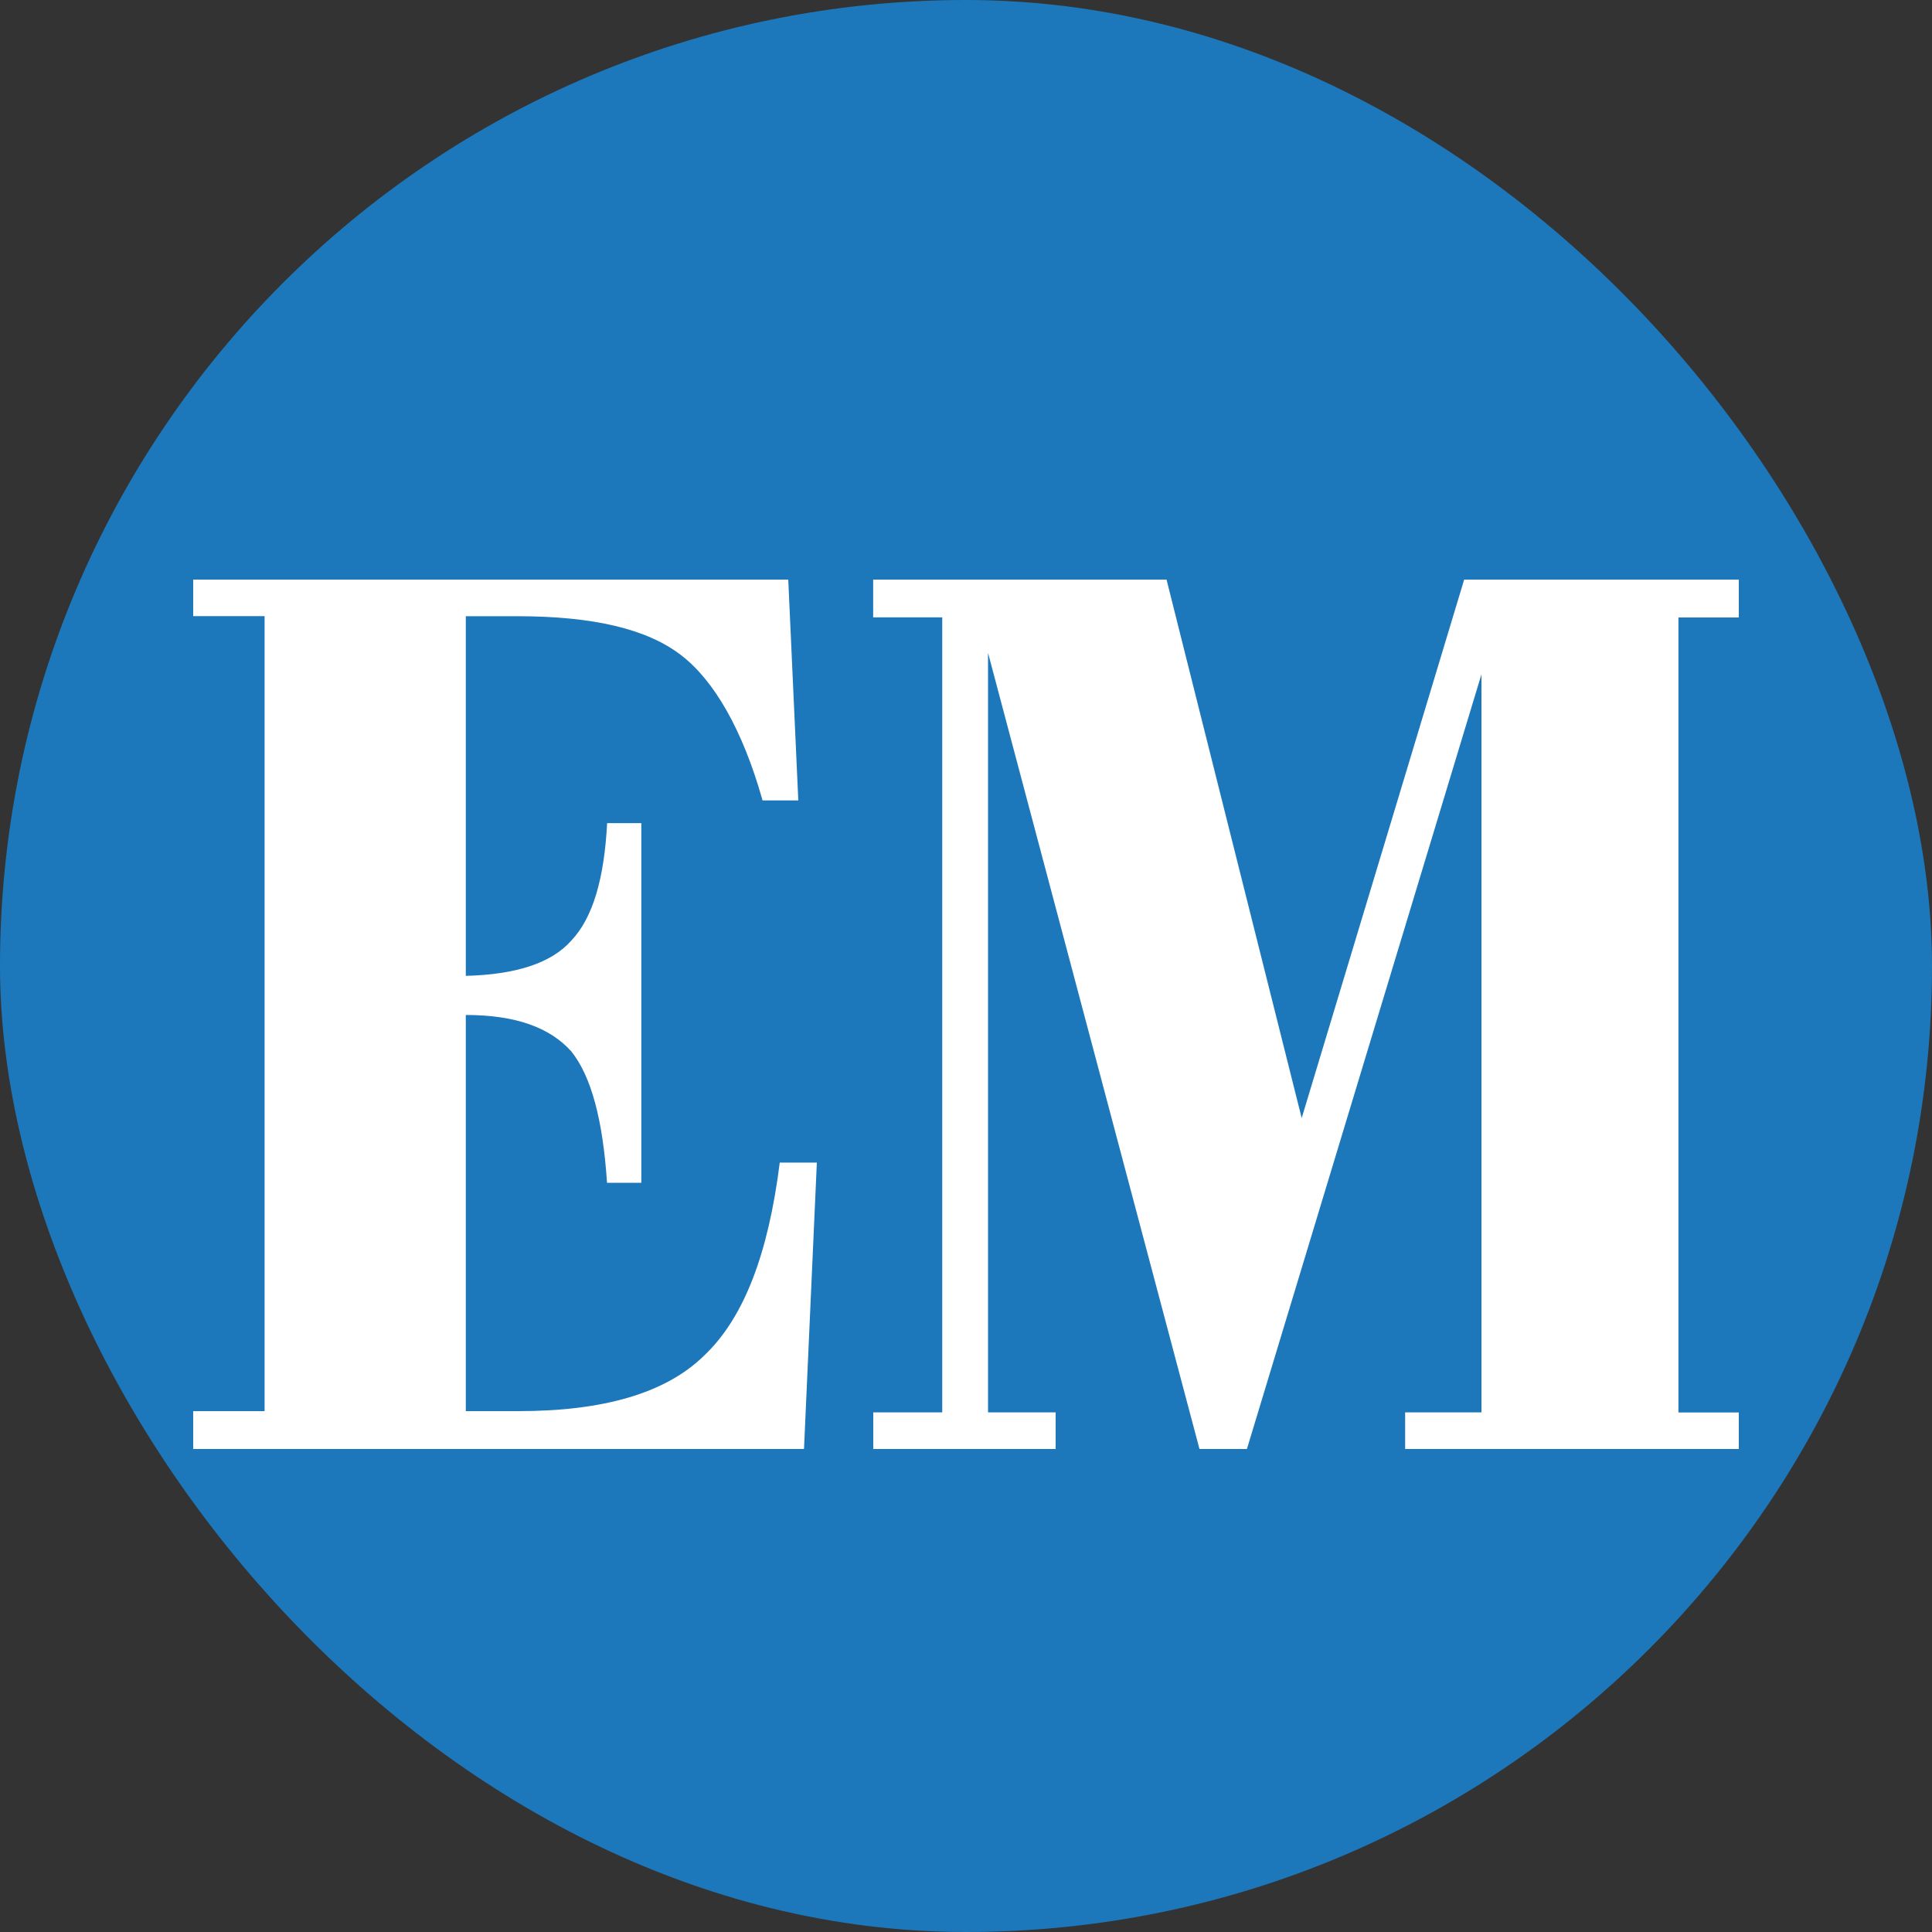 <svg xmlns="http://www.w3.org/2000/svg" width="20" height="20" viewBox="0 0 20 20">
    <rect x="0" y="0" width="20" height="20" fill="#333333" stroke="none"/>
    <g fill="none" fill-rule="evenodd">
        <g transform="translate(-117, -1851) translate(117, 1851)">
            <rect width="20" height="20" fill="#1C78BB" rx="10"/>
            <path fill="#FFF" d="M7.289 14.033c.414-.391.665-1.058.783-1.998h.384L8.323 15H2v-.392h.739v-8.23H2V6h6.16l.104 2.286h-.37c-.206-.732-.502-1.241-.841-1.502-.355-.275-.916-.405-1.7-.405h-.531v3.723c.517-.013.886-.131 1.093-.366.222-.235.34-.64.37-1.215h.354v3.723h-.355c-.044-.653-.162-1.098-.369-1.359-.222-.248-.576-.378-1.093-.378v4.101h.546c.872 0 1.522-.183 1.921-.575zm6.185-2.455L15.157 6H18v.392h-.625v8.23H18V15h-3.454v-.379h.79V6.98L12.908 15h-.491l-2.189-8.242v7.863h.7V15H9.04v-.379h.714v-8.23h-.715V6h3.037l1.4 5.578z"/>
        </g>
    </g>
</svg>
